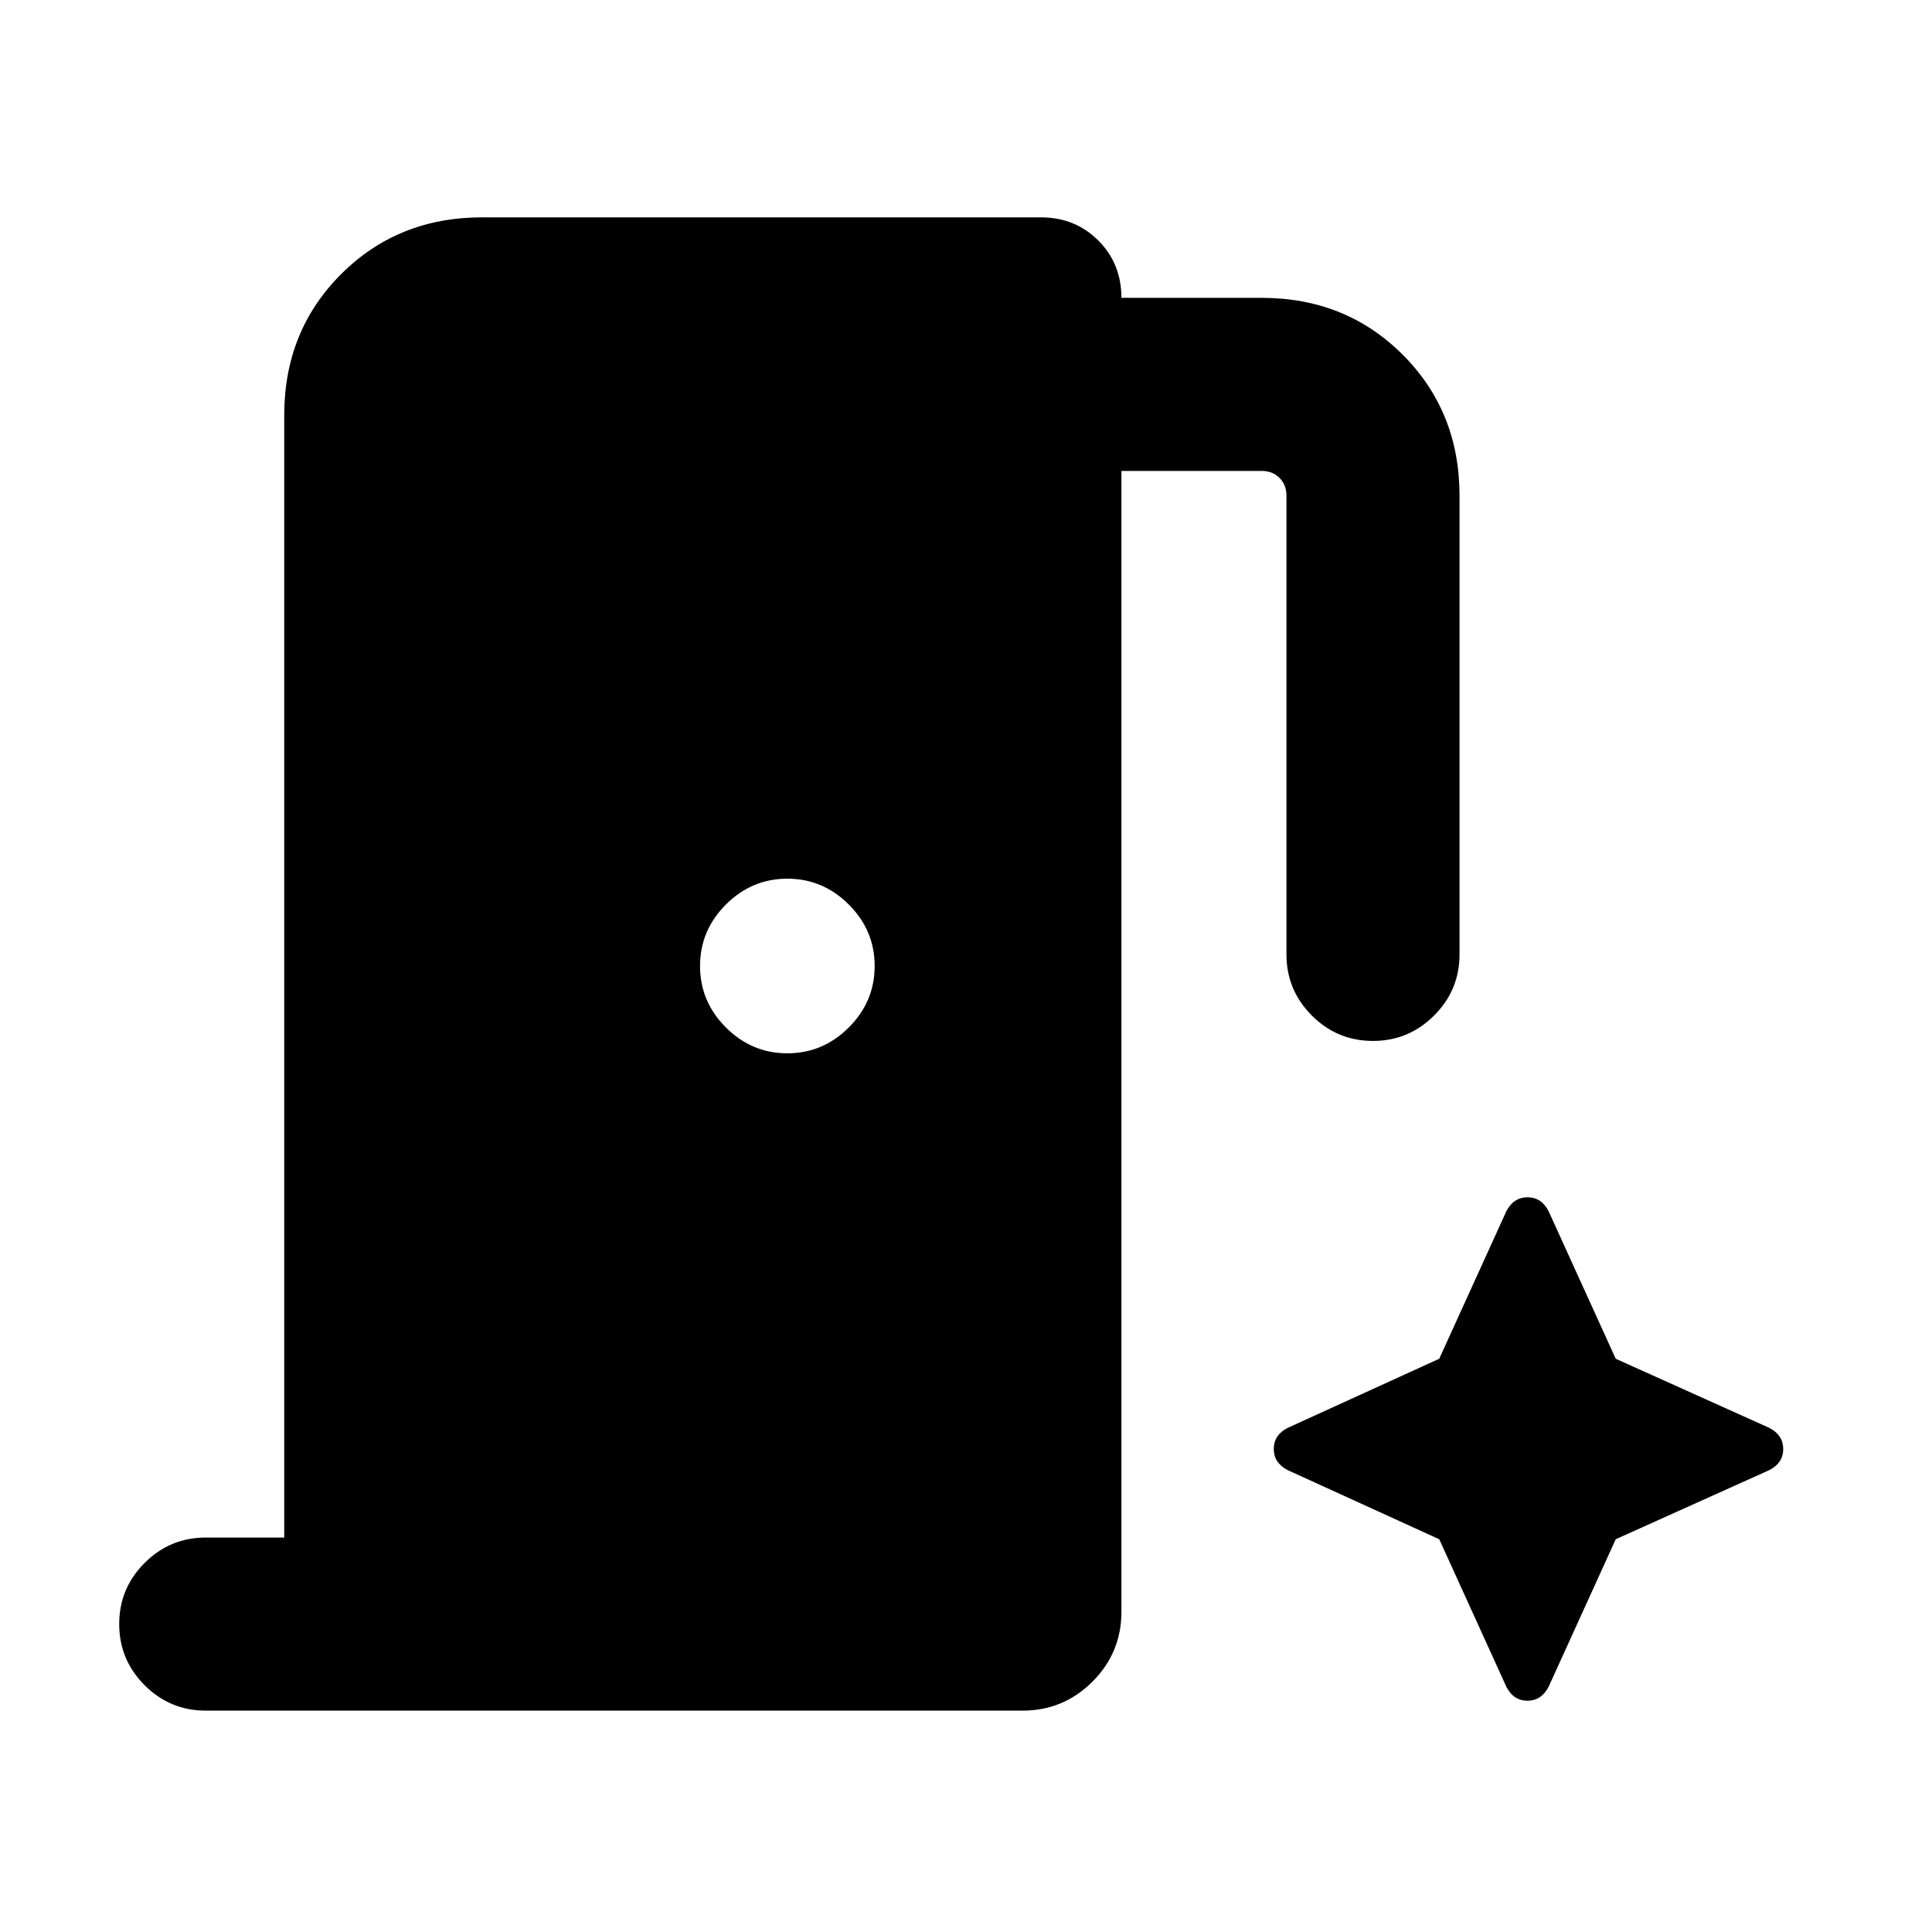 <svg xmlns="http://www.w3.org/2000/svg" height="24" viewBox="0 96 960 960" width="24"><path d="M141.234 860V302.309q0-41.827 28.24-70.067 28.24-28.241 70.067-28.241h277.69q17 0 28.5 11.5t11.5 28.5h69.691q41.827 0 70.067 28.241 28.24 28.24 28.24 70.067v227.924q0 17.75-12.628 30.374-12.629 12.625-30.385 12.625-17.755 0-30.37-12.625-12.615-12.624-12.615-30.374V342.309q0-5.385-3.462-8.847-3.462-3.462-8.847-3.462h-69.691v566.845q0 20.365-14.394 34.759-14.395 14.395-34.76 14.395H102.233q-17.75 0-30.375-12.629-12.624-12.629-12.624-30.384 0-17.756 12.624-30.371Q84.483 860 102.233 860h39.001Zm249.998-240.616q17.692 0 30.538-12.846T434.616 576q0-17.692-12.846-30.538t-30.538-12.846q-17.692 0-30.538 12.846T347.848 576q0 17.692 12.846 30.538t30.538 12.846Zm323.921 241.462 33.384 73.384q3.566 6.846 10.437 6.846 6.871 0 10.486-6.846l33.384-73.384 76.384-34.385q6.846-3.565 6.846-10.436t-6.846-10.486l-76.384-34.385-33.384-73.384q-3.566-6.846-10.437-6.846-6.871 0-10.486 6.846l-33.384 73.384-75.384 34.385q-6.846 3.565-6.846 10.436t6.846 10.486l75.384 34.385Z"/></svg>
